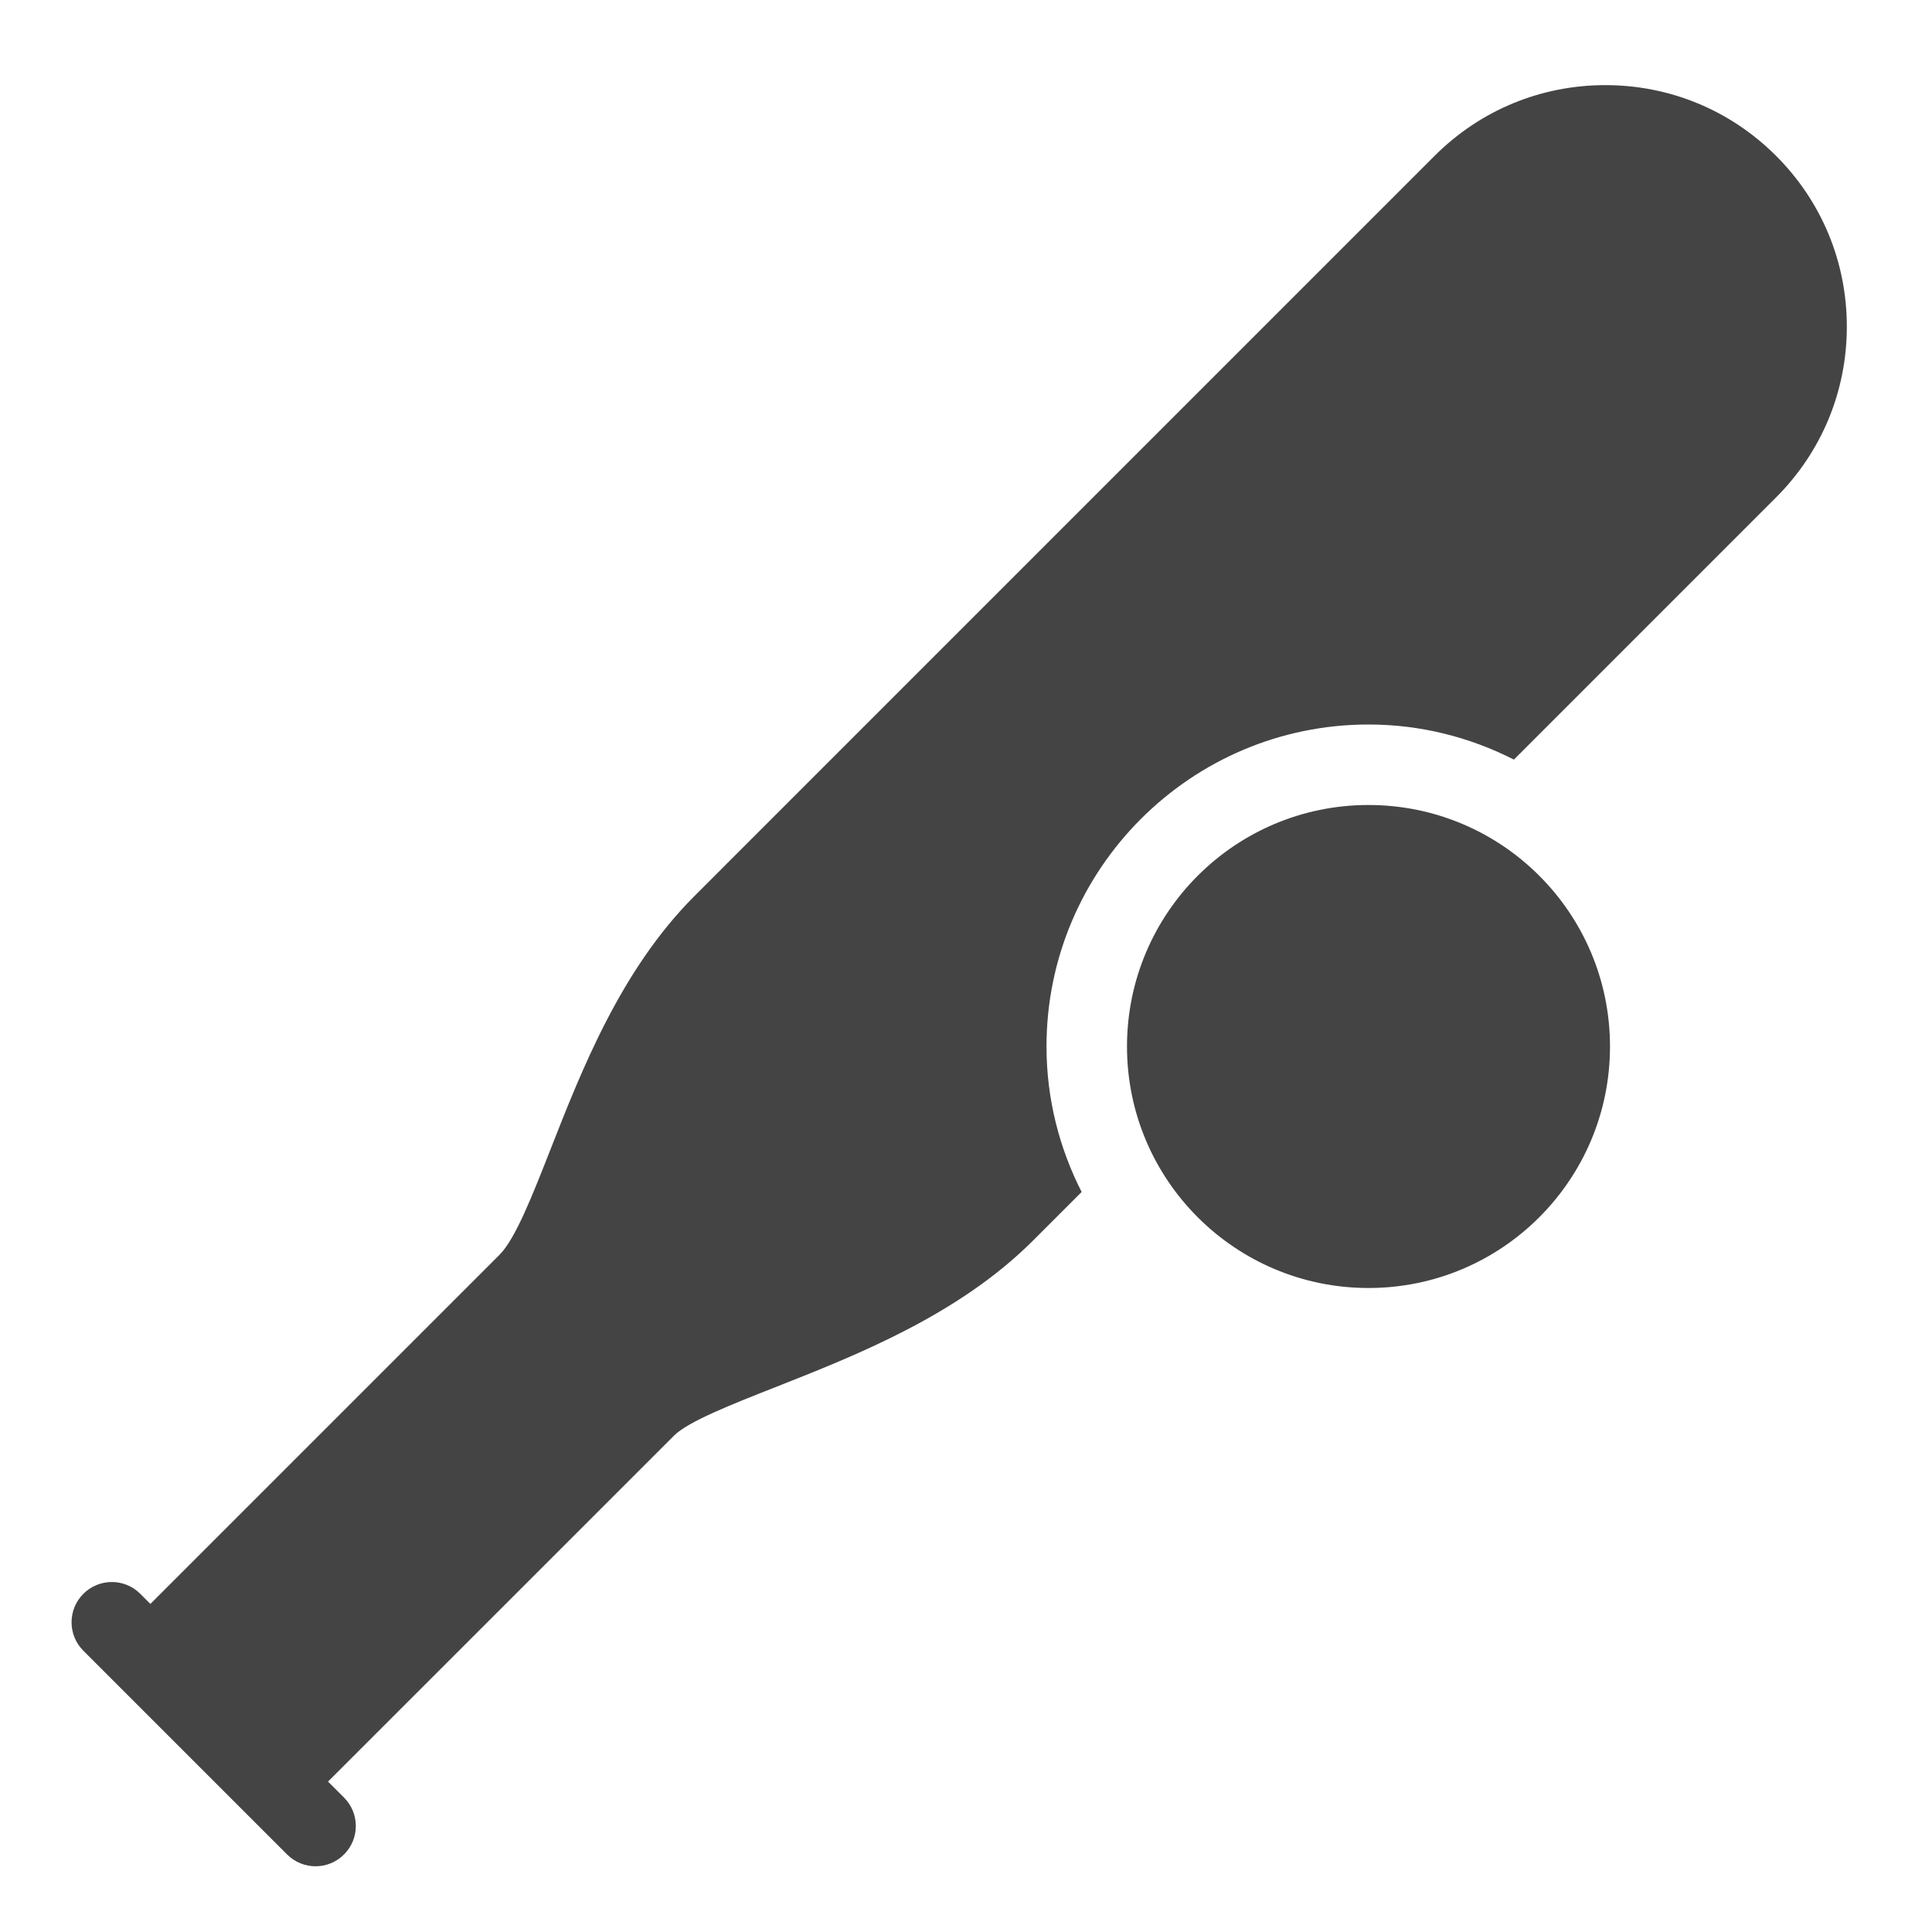 <?xml version="1.0" encoding="utf-8"?>
<!-- Generator: Adobe Illustrator 19.1.0, SVG Export Plug-In . SVG Version: 6.00 Build 0)  -->
<!DOCTYPE svg PUBLIC "-//W3C//DTD SVG 1.1//EN" "http://www.w3.org/Graphics/SVG/1.1/DTD/svg11.dtd">
<svg version="1.1" id="Layer_1" xmlns="http://www.w3.org/2000/svg" xmlns:xlink="http://www.w3.org/1999/xlink" x="0px" y="0px"
	 width="48px" height="48px" viewBox="0 0 48 48" enable-background="new 0 0 48 48" xml:space="preserve">
<circle data-color="color-2" fill="#444444" cx="34" cy="26" r="6"/>
<path fill="#444444" d="M44.127,3.873c-1.133-1.134-2.64-1.758-4.243-1.758
	s-3.109,0.624-4.243,1.758L17.257,22.258c-1.826,1.826-2.798,4.306-3.58,6.298
	c-0.449,1.144-0.873,2.225-1.264,2.616l-8.677,8.677l-0.251-0.251
	c-0.391-0.391-1.023-0.391-1.414,0s-0.391,1.023,0,1.414l5.062,5.062
	c0.195,0.195,0.451,0.293,0.707,0.293s0.512-0.098,0.707-0.293
	c0.391-0.391,0.391-1.023,0-1.414l-0.397-0.397L16.75,35.664
	c0.346-0.346,1.44-0.777,2.499-1.194c2.034-0.802,4.566-1.799,6.415-3.647
	l1.209-1.209C26.319,28.527,26,27.301,26,26c0-4.411,3.589-8,8-8
	c1.301,0,2.526,0.319,3.613,0.872l6.514-6.515
	c1.133-1.133,1.757-2.64,1.757-4.242S45.261,5.006,44.127,3.873z"/>
</svg>
